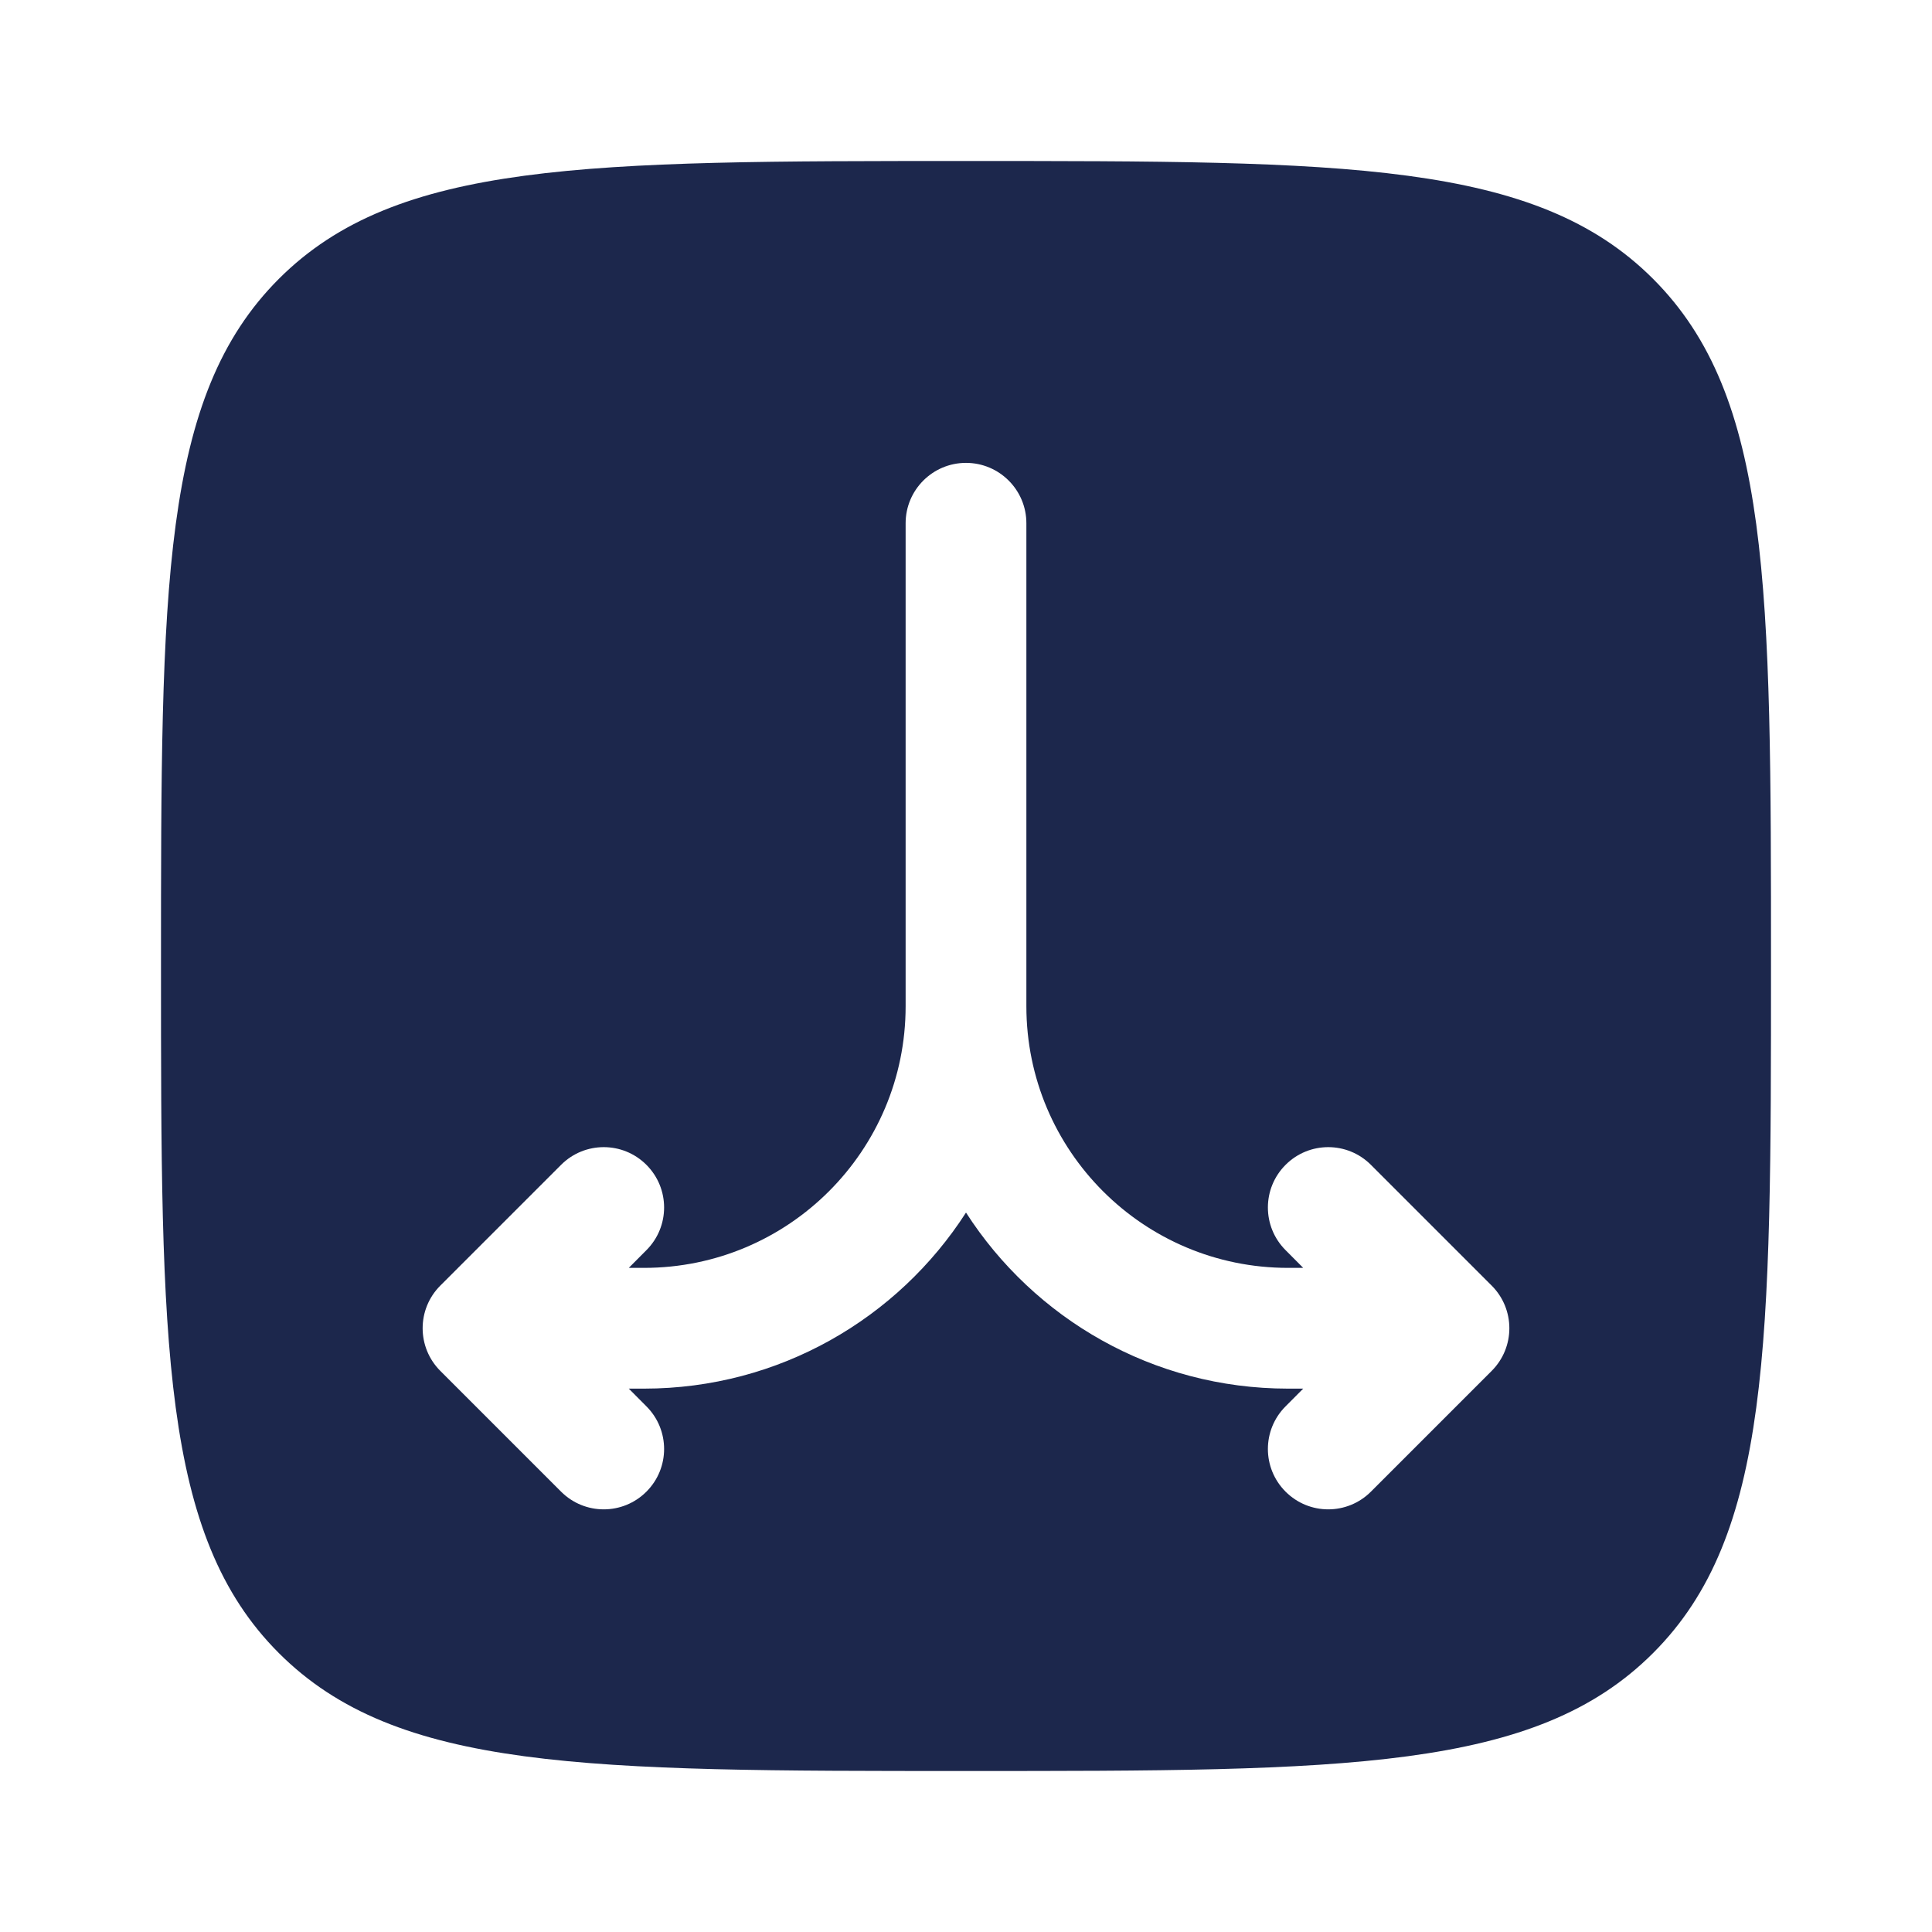 <svg width="24" height="24" viewBox="0 0 24 24" fill="none" xmlns="http://www.w3.org/2000/svg">
<g id="Bold / Map &#38; Location / Branching Paths Down">
<path id="Vector" fill-rule="evenodd" clip-rule="evenodd" d="M3.464 3.464C2 4.929 2 7.286 2 12C2 16.714 2 19.071 3.464 20.535C4.929 22 7.286 22 12 22C16.714 22 19.071 22 20.535 20.535C22 19.071 22 16.714 22 12C22 7.286 22 4.929 20.535 3.464C19.071 2 16.714 2 12 2C7.286 2 4.929 2 3.464 3.464ZM12 5.75C12.414 5.75 12.75 6.086 12.75 6.5V12.5C12.75 14.295 14.205 15.75 16 15.75H16.189L15.97 15.53C15.677 15.237 15.677 14.763 15.97 14.47C16.263 14.177 16.737 14.177 17.03 14.47L18.53 15.97C18.823 16.263 18.823 16.737 18.53 17.03L17.03 18.53C16.737 18.823 16.263 18.823 15.97 18.53C15.677 18.237 15.677 17.763 15.97 17.47L16.189 17.25H16C14.32 17.25 12.845 16.378 12 15.063C11.155 16.378 9.679 17.25 8 17.25H7.811L8.03 17.47C8.323 17.763 8.323 18.237 8.03 18.53C7.737 18.823 7.263 18.823 6.97 18.53L5.47 17.03C5.177 16.737 5.177 16.263 5.47 15.97L6.97 14.47C7.263 14.177 7.737 14.177 8.03 14.47C8.323 14.763 8.323 15.237 8.03 15.53L7.811 15.75H8C9.795 15.75 11.25 14.295 11.25 12.5V6.5C11.25 6.086 11.586 5.75 12 5.75Z" fill="#1C274C"/>
</g>
</svg>
